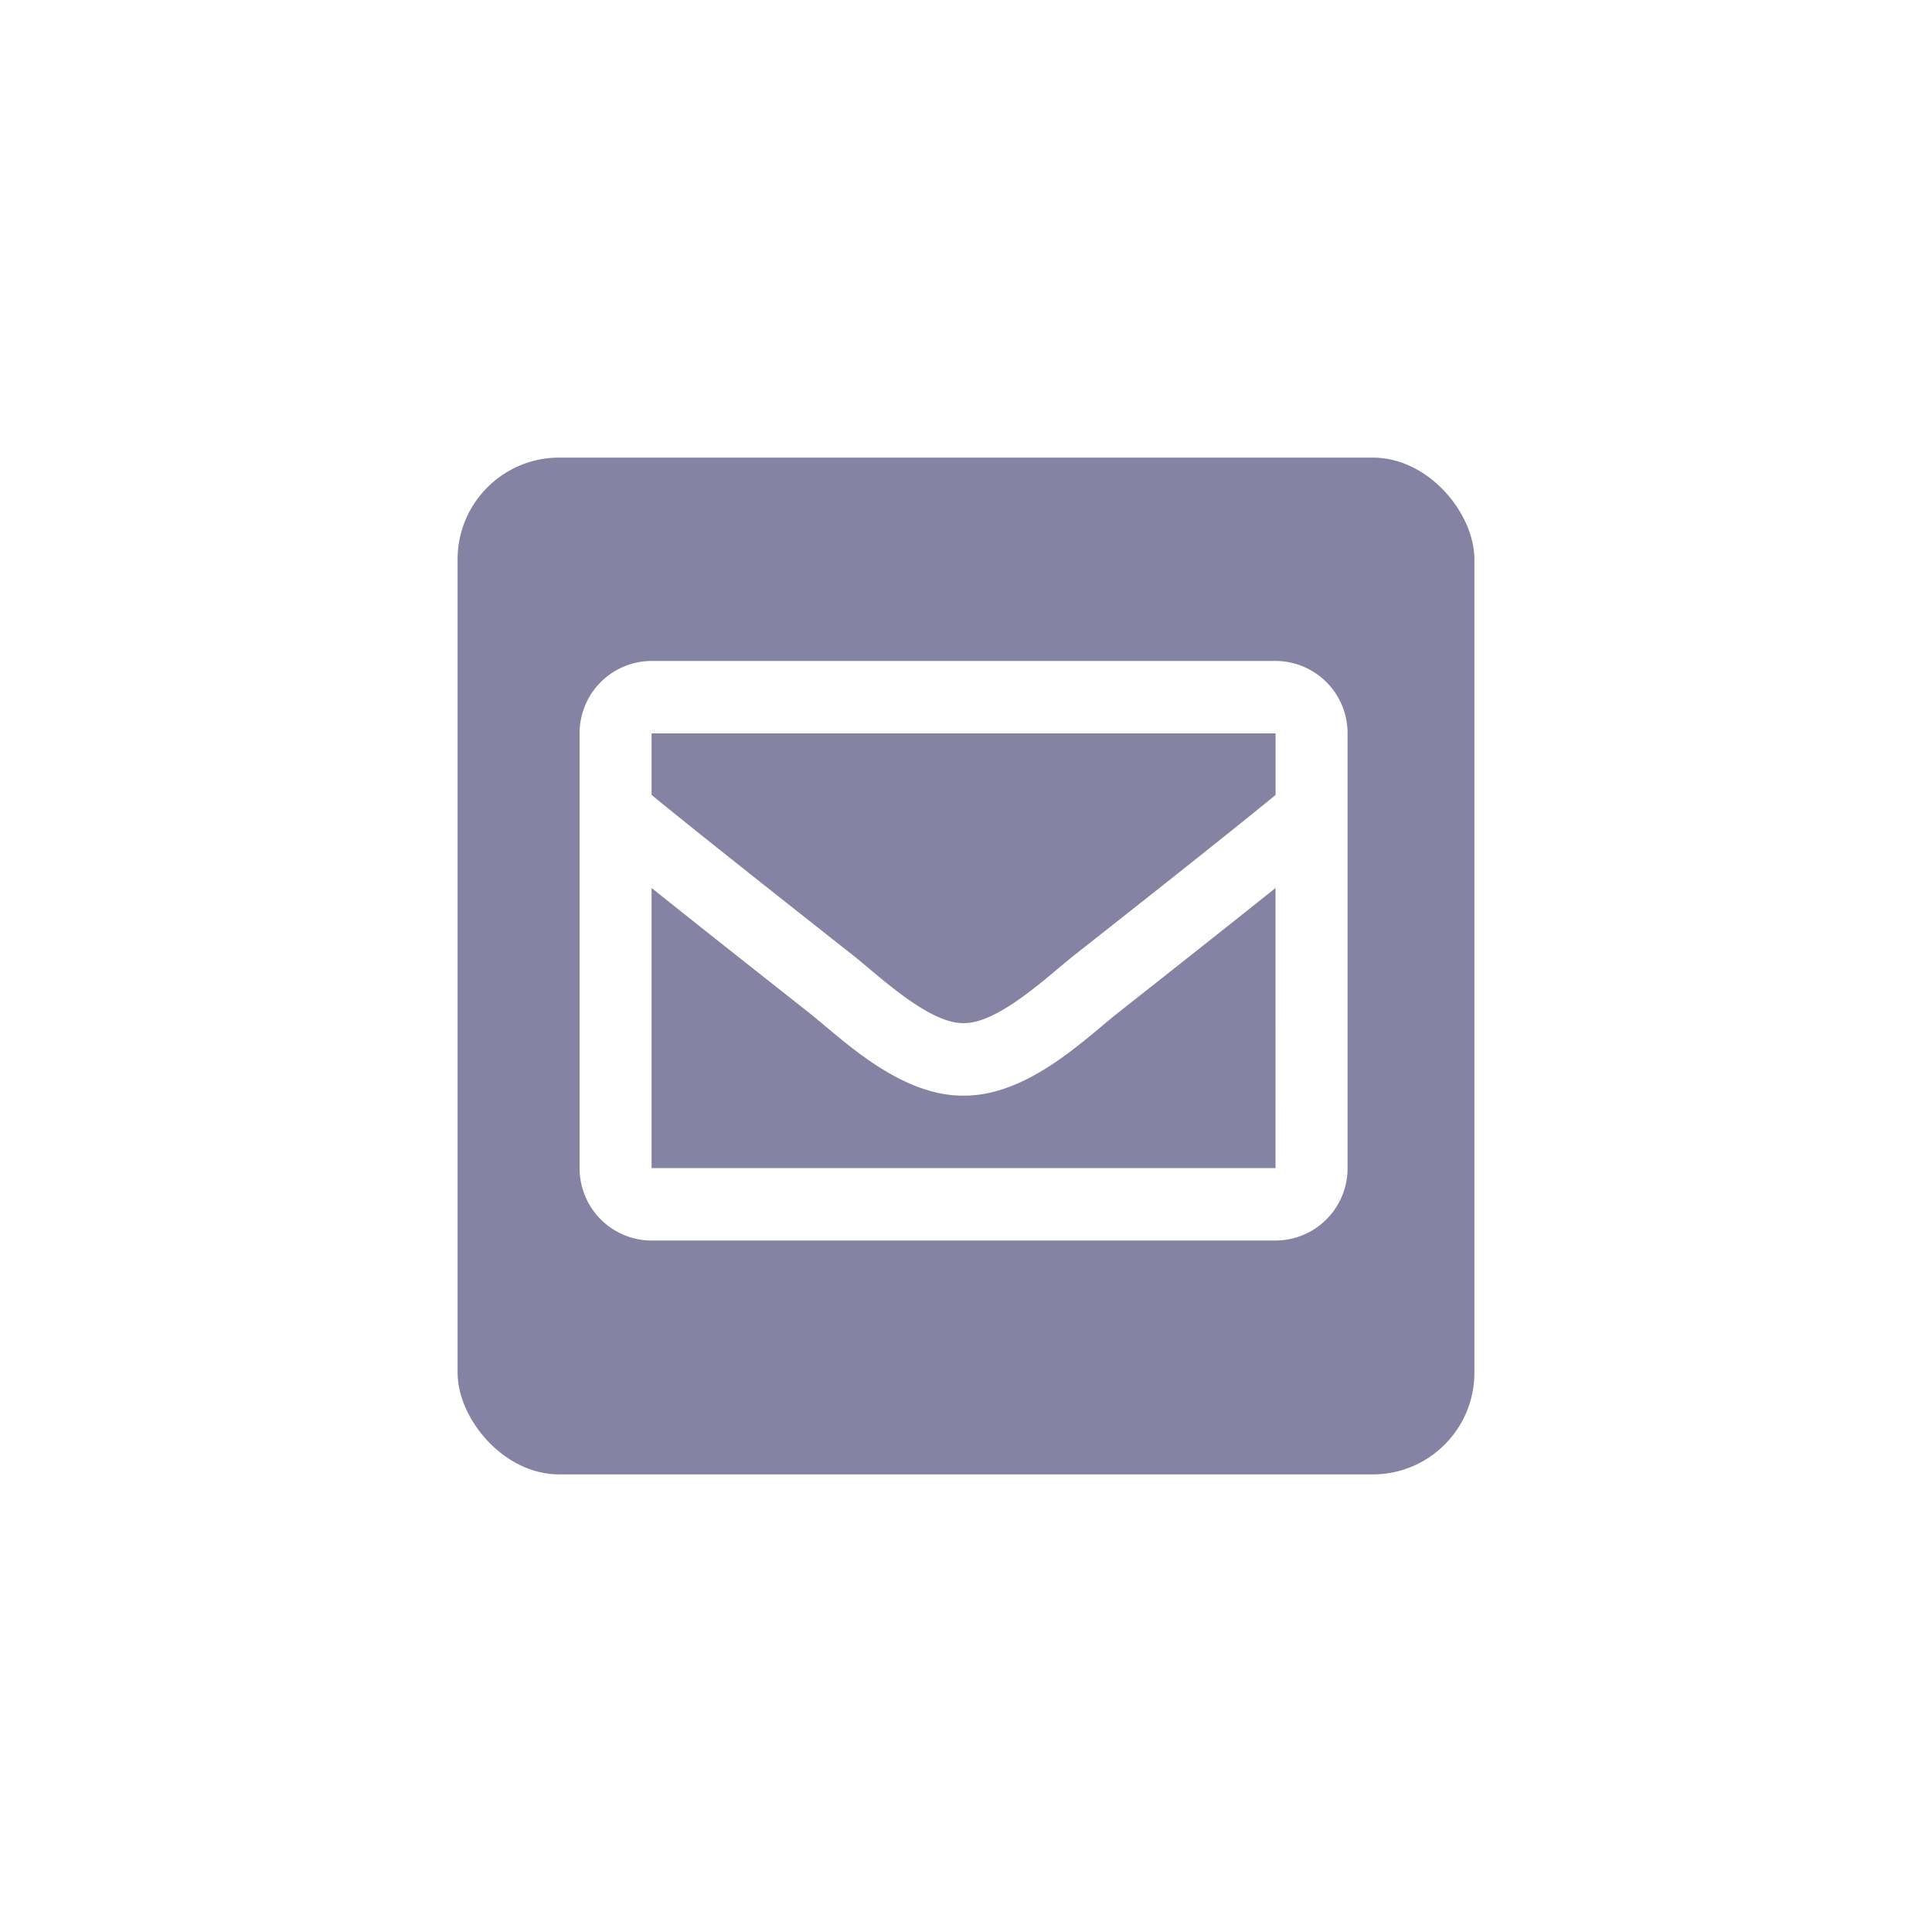<svg xmlns="http://www.w3.org/2000/svg" xmlns:xlink="http://www.w3.org/1999/xlink" width="95" height="95" viewBox="0 0 95 95">
  <defs>
    <filter id="Rectangle_19" x="0" y="0" width="95" height="95" filterUnits="userSpaceOnUse">
      <feOffset dy="1" input="SourceAlpha"/>
      <feGaussianBlur stdDeviation="7.5" result="blur"/>
      <feFlood flood-color="#0a084a"/>
      <feComposite operator="in" in2="blur"/>
      <feComposite in="SourceGraphic"/>
    </filter>
  </defs>
  <g id="Component_5_1" data-name="Component 5 – 1" transform="translate(22.5 21.5)">
    <g transform="matrix(1, 0, 0, 1, -22.5, -21.5)" filter="url(#Rectangle_19)">
      <rect id="Rectangle_19-2" data-name="Rectangle 19" width="50" height="50" rx="5" transform="translate(22.5 21.5)" fill="#0a084a" opacity="0.5"/>
    </g>
    <path id="envelope-regular" d="M34.222,64H3.54A3.551,3.551,0,0,0,0,67.563V88.938A3.551,3.551,0,0,0,3.54,92.5H34.222a3.551,3.551,0,0,0,3.54-3.562V67.563A3.551,3.551,0,0,0,34.222,64Zm0,3.563v3.028c-1.654,1.355-4.29,3.462-9.926,7.9-1.242.983-3.7,3.345-5.415,3.318-1.712.028-4.173-2.335-5.415-3.318-5.635-4.441-8.272-6.548-9.926-7.9V67.563ZM3.54,88.938V75.162c1.69,1.355,4.087,3.255,7.74,6.134,1.612,1.277,4.435,4.1,7.6,4.079,3.151.017,5.938-2.761,7.6-4.078,3.653-2.878,6.05-4.78,7.74-6.134V88.938Z" transform="translate(6 -53)" fill="#fff"/>
  </g>
</svg>
